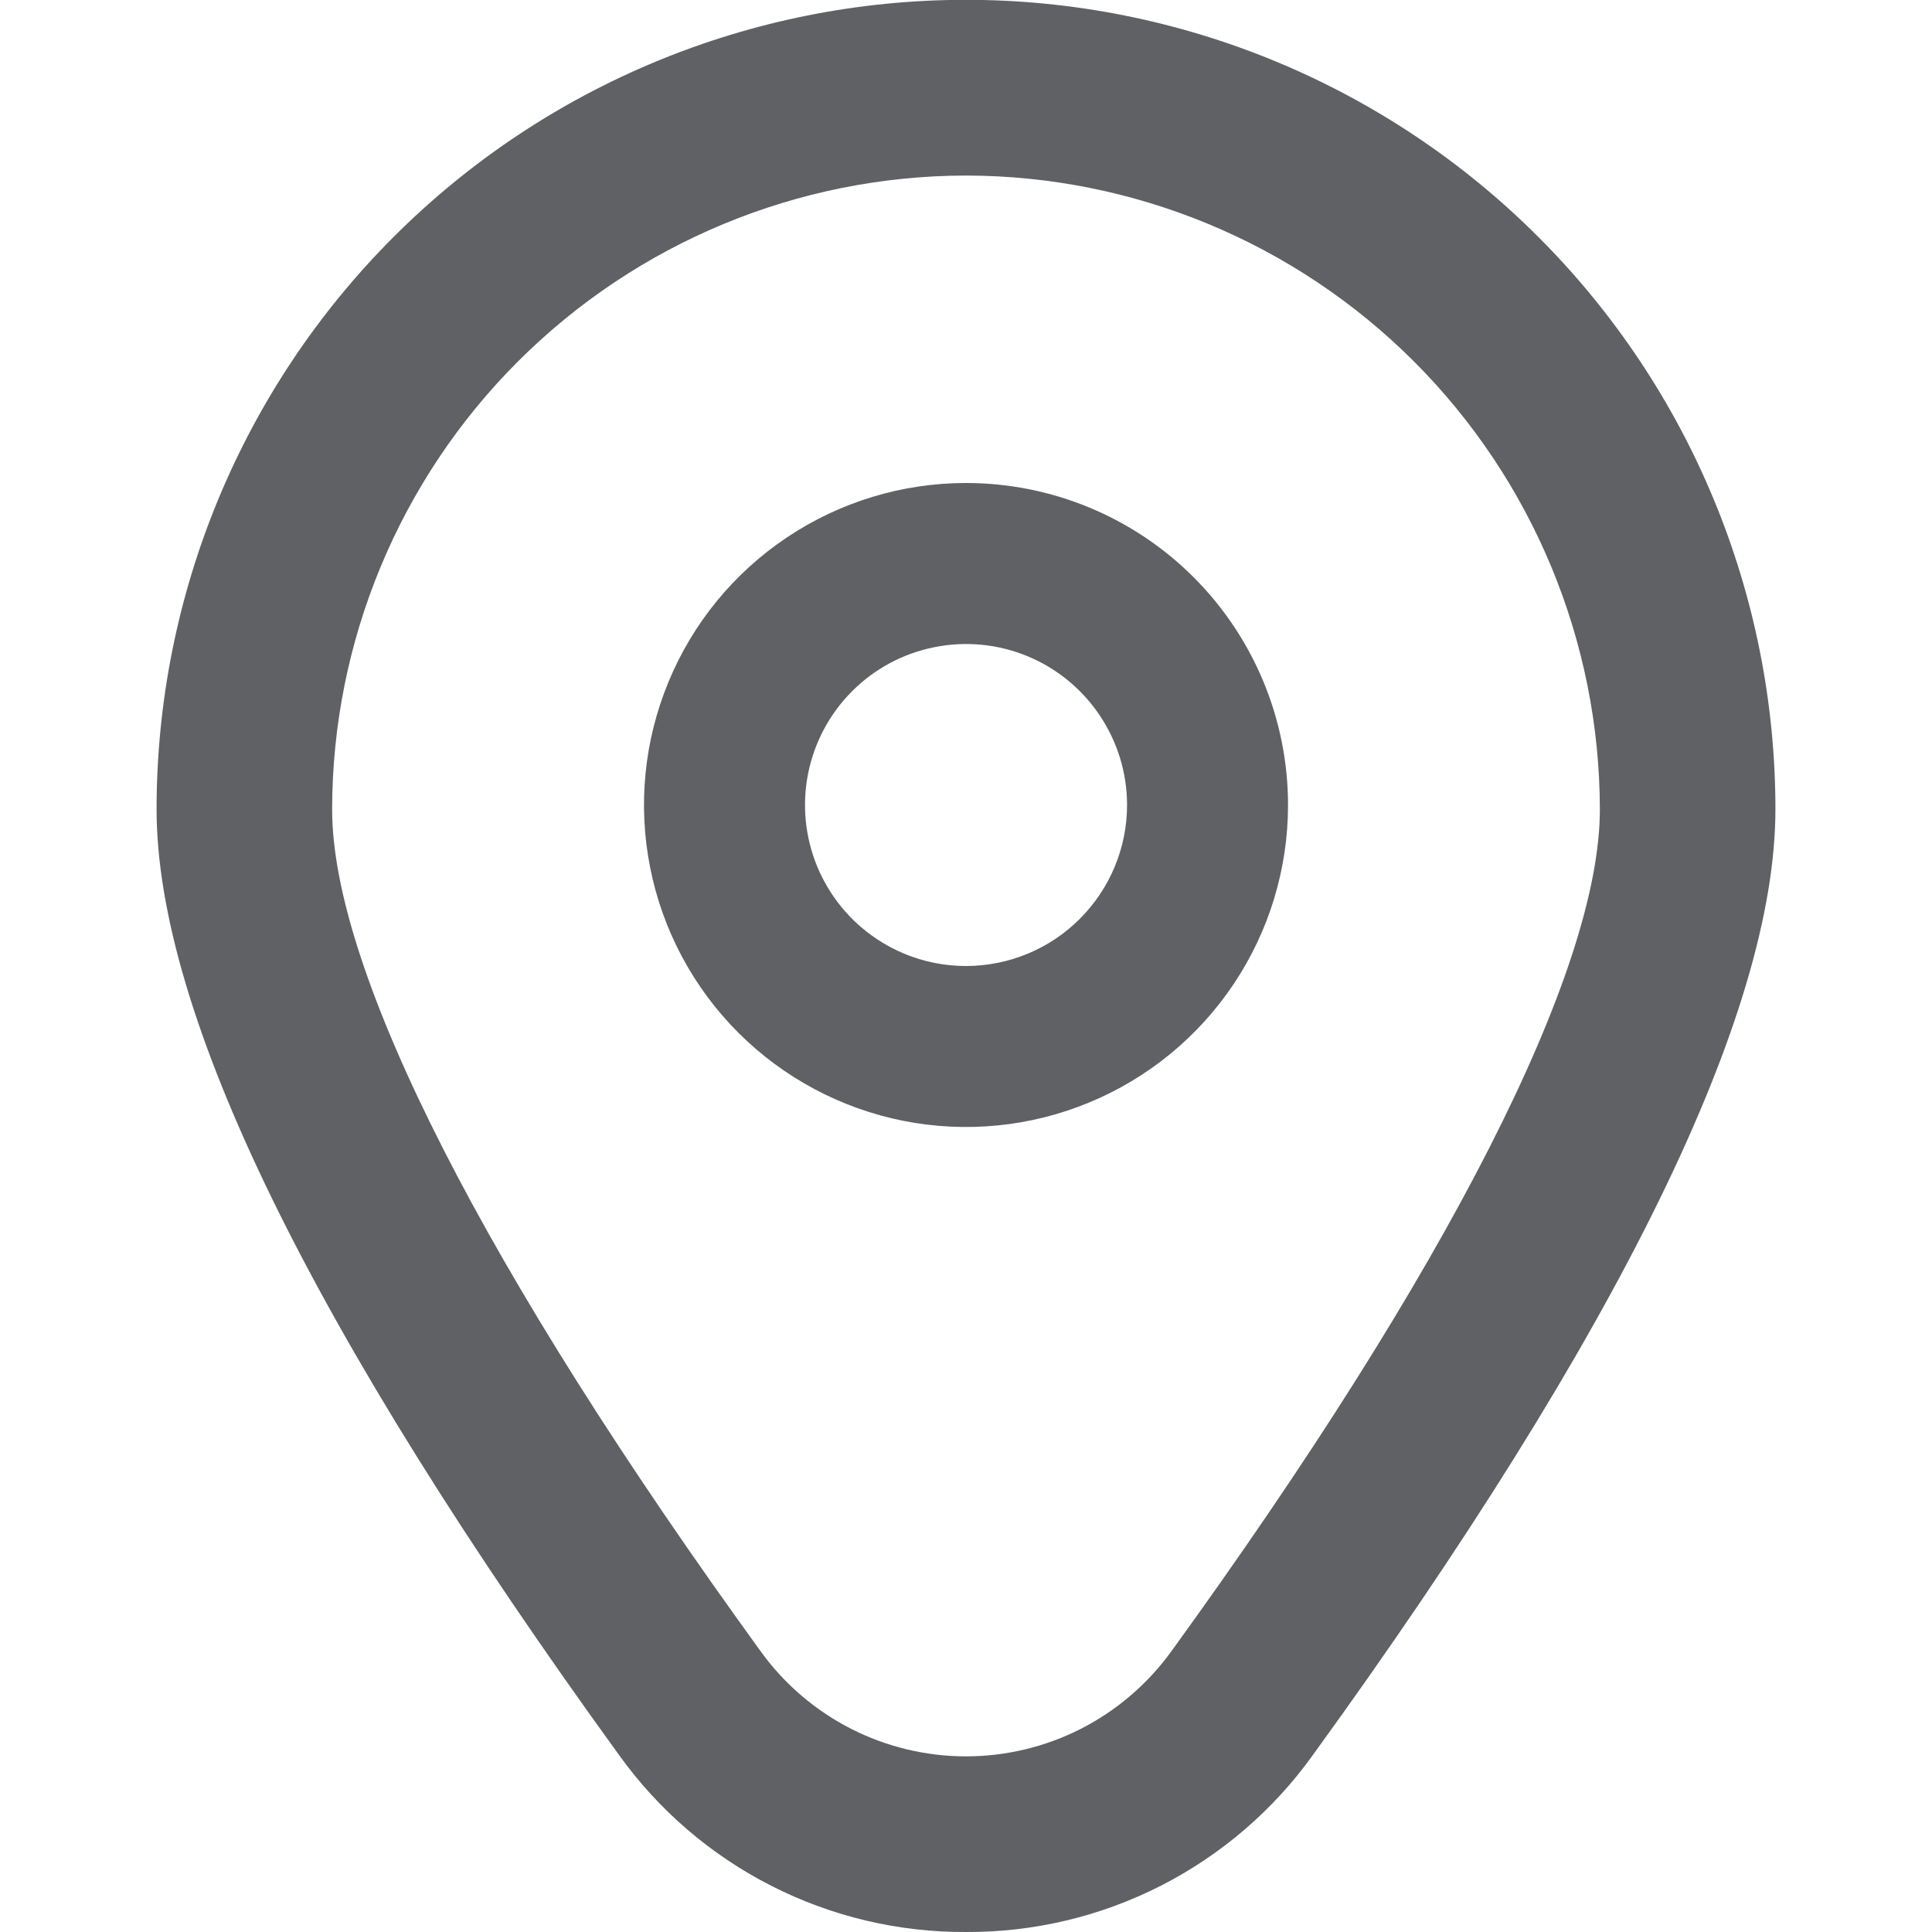 <svg width="22" height="22" viewBox="0 0 22 22" fill="none" xmlns="http://www.w3.org/2000/svg">
<g clip-path="url(#clip0_136_740)">
<path d="M11 5.5C10.275 5.5 9.566 5.715 8.963 6.118C8.36 6.521 7.89 7.093 7.613 7.763C7.335 8.433 7.262 9.171 7.404 9.882C7.545 10.593 7.895 11.247 8.407 11.759C8.92 12.272 9.574 12.621 10.285 12.763C10.996 12.904 11.733 12.832 12.403 12.554C13.073 12.277 13.646 11.807 14.049 11.204C14.452 10.601 14.667 9.892 14.667 9.167C14.667 8.194 14.28 7.262 13.593 6.574C12.905 5.886 11.973 5.5 11 5.5ZM11 11C10.638 11 10.283 10.893 9.982 10.691C9.68 10.49 9.445 10.203 9.306 9.868C9.168 9.533 9.131 9.165 9.202 8.809C9.273 8.453 9.447 8.127 9.704 7.87C9.96 7.614 10.287 7.439 10.643 7.369C10.998 7.298 11.367 7.334 11.702 7.473C12.037 7.612 12.323 7.847 12.524 8.148C12.726 8.45 12.834 8.804 12.834 9.167C12.834 9.653 12.64 10.119 12.296 10.463C11.953 10.807 11.486 11 11 11Z" fill="#5F6164"/>
<path d="M11 22C10.228 22.004 9.466 21.823 8.779 21.472C8.091 21.121 7.498 20.611 7.048 19.983C3.555 15.164 1.783 11.542 1.783 9.215C1.783 6.771 2.754 4.426 4.482 2.698C6.211 0.969 8.555 -0.002 11 -0.002C13.444 -0.002 15.789 0.969 17.517 2.698C19.246 4.426 20.217 6.771 20.217 9.215C20.217 11.542 18.445 15.164 14.951 19.983C14.502 20.611 13.908 21.121 13.221 21.472C12.533 21.823 11.772 22.004 11 22ZM11 1.999C9.086 2.001 7.252 2.763 5.898 4.116C4.545 5.469 3.784 7.303 3.782 9.217C3.782 11.06 5.517 14.467 8.667 18.811C8.934 19.179 9.285 19.479 9.691 19.686C10.096 19.892 10.545 20 11 20C11.455 20 11.904 19.892 12.309 19.686C12.714 19.479 13.065 19.179 13.333 18.811C16.482 14.467 18.218 11.06 18.218 9.217C18.215 7.303 17.454 5.469 16.101 4.116C14.748 2.763 12.913 2.001 11 1.999Z" fill="#5F6164"/>
</g>
<defs>
<clipPath id="clip0_136_740">
<rect width="22" height="22" fill="white"/>
</clipPath>
</defs>
</svg>
